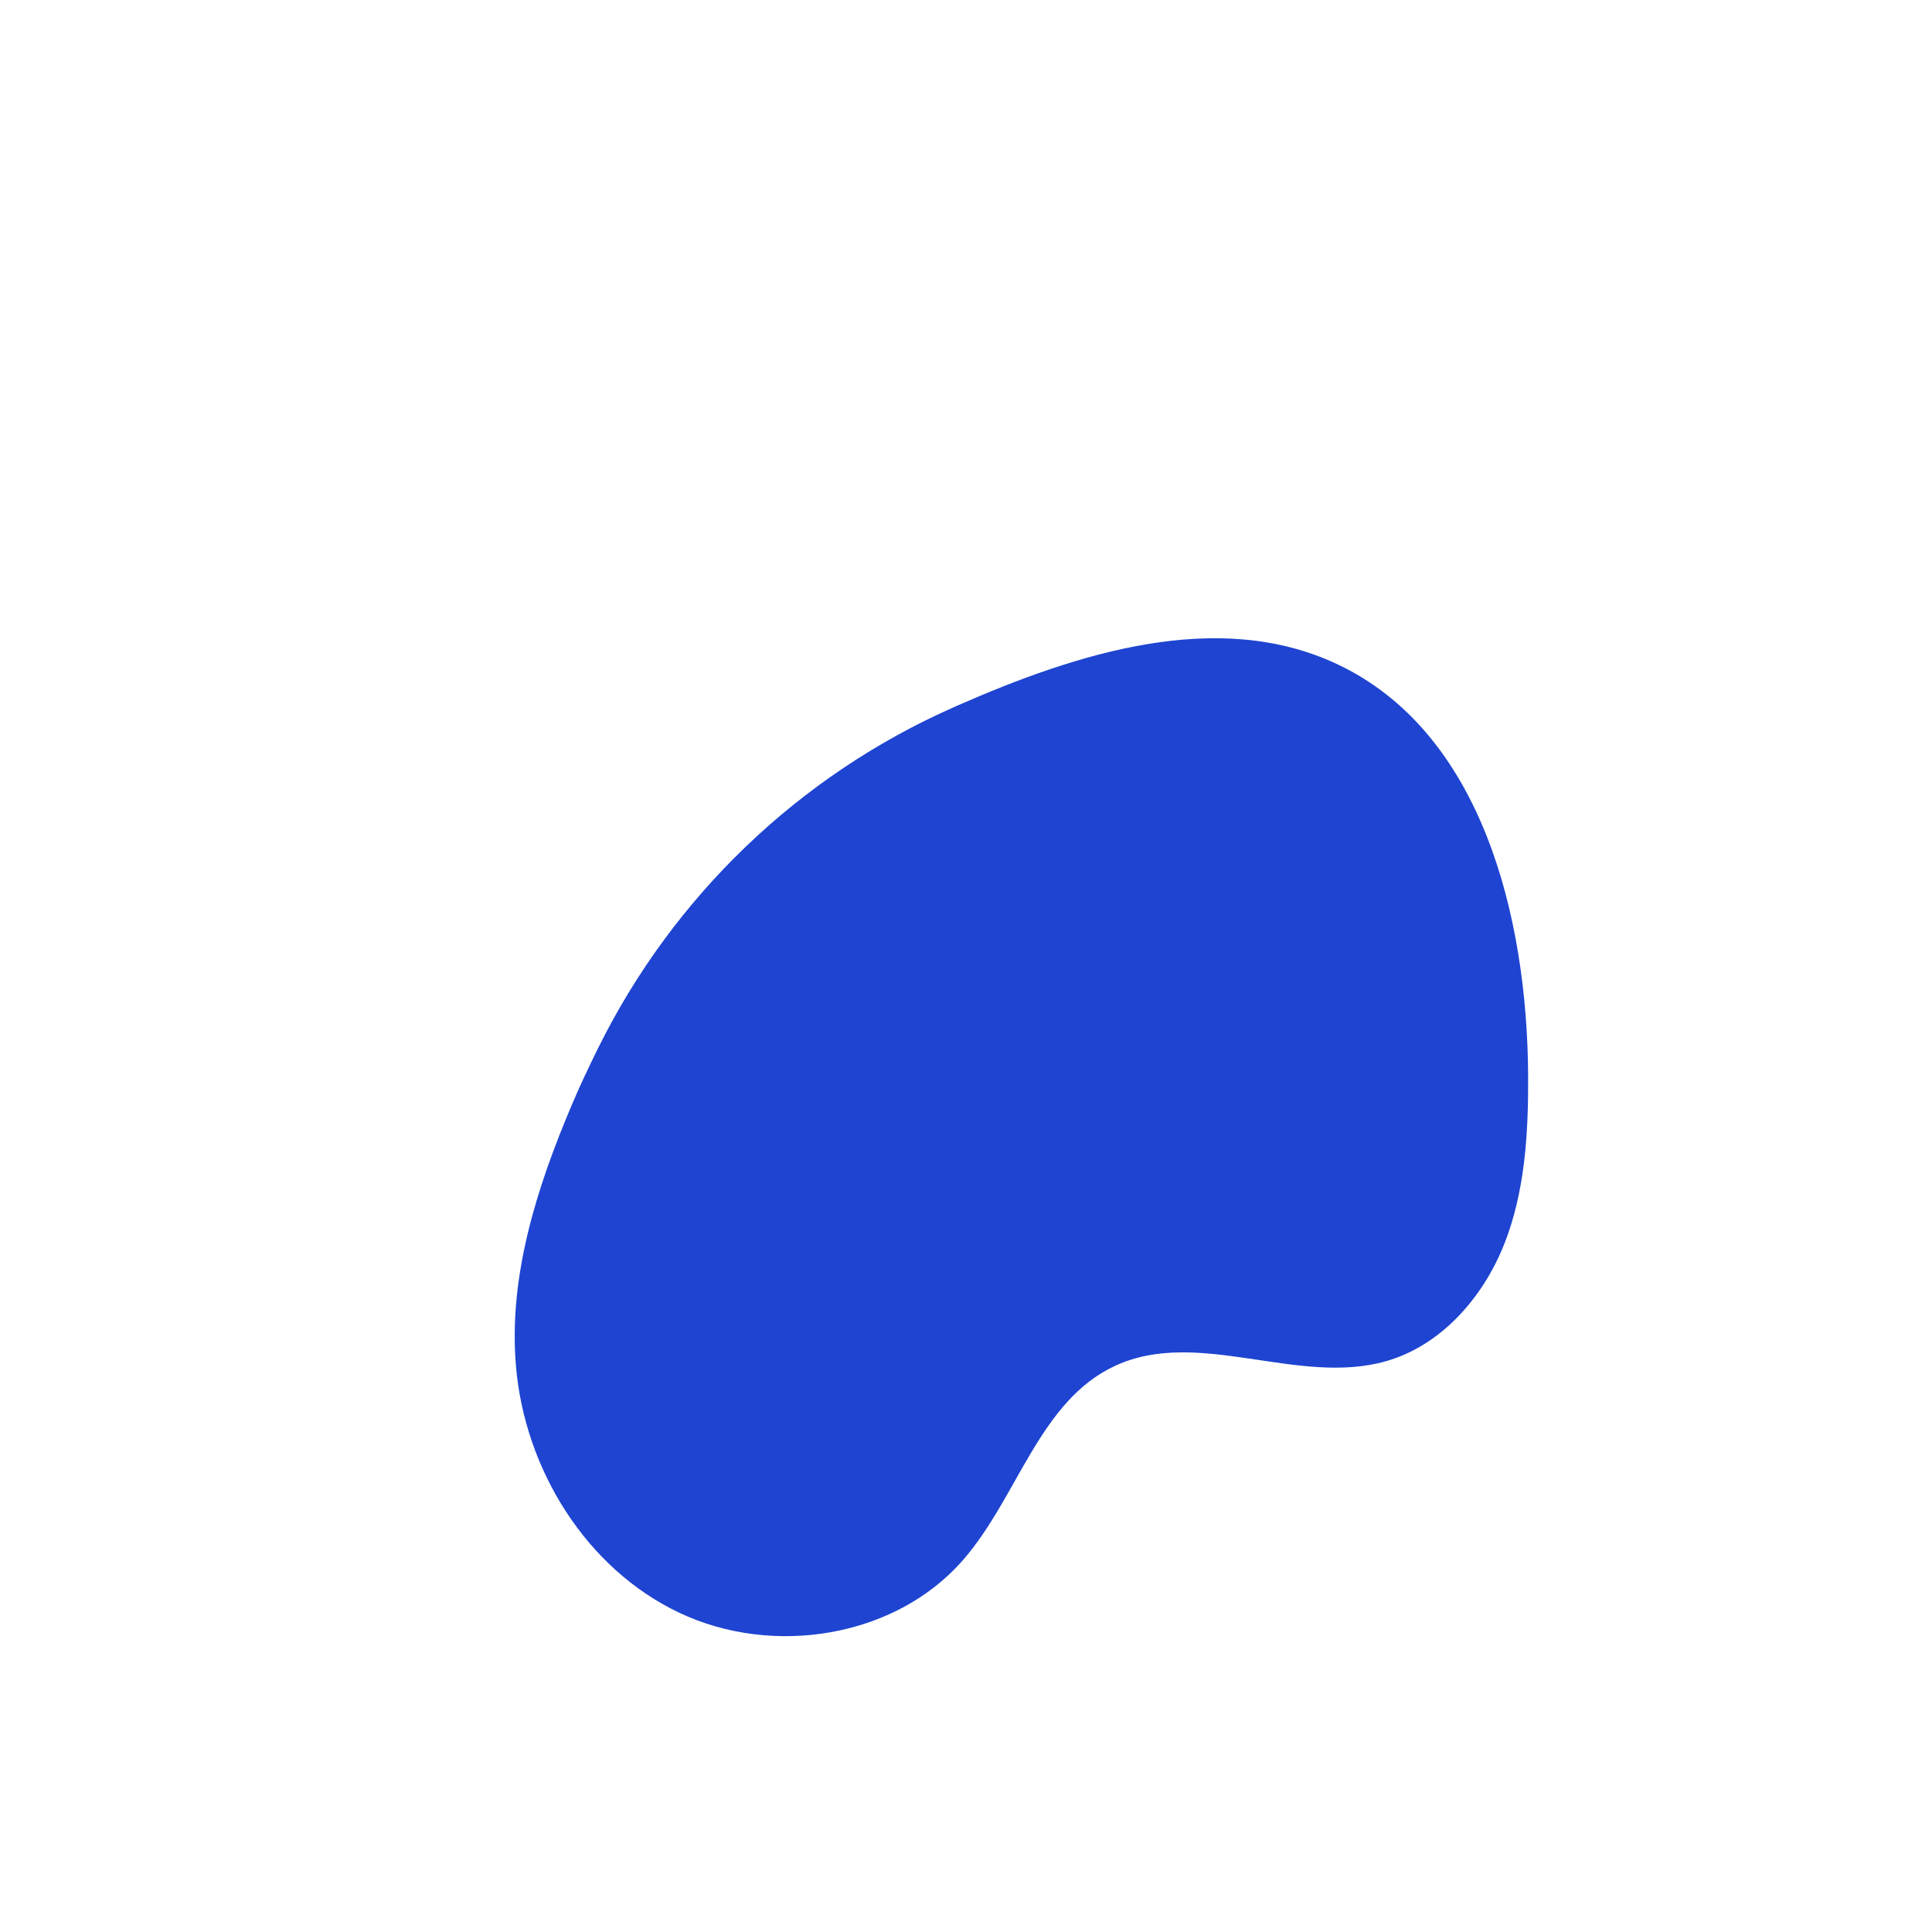 <?xml version="1.0" encoding="utf-8"?>
<!-- Generator: Adobe Illustrator 27.3.1, SVG Export Plug-In . SVG Version: 6.00 Build 0)  -->
<svg version="1.1" id="Layer_1" xmlns="http://www.w3.org/2000/svg" xmlns:xlink="http://www.w3.org/1999/xlink" x="0px" y="0px"
	 viewBox="0 0 133.37 133.37" style="enable-background:new 0 0 133.37 133.37;" xml:space="preserve">
<style type="text/css">
	.st0{fill:#1E44D1;}
</style>
<path class="st0" d="M105.49,74.27c-0.06-11.05-3.22-23.76-13.22-28.44c-8.23-3.85-17.93-0.75-26.25,2.91
	c-0.07,0.03-0.14,0.06-0.2,0.09c-10.68,4.72-19.35,13.06-24.53,23.52c-0.66,1.34-1.3,2.69-1.85,4c-2.41,5.7-4.35,11.81-3.82,17.97
	c0.6,7.1,4.84,13.97,11.29,17.02s14.9,1.72,19.58-3.66c3.78-4.34,5.27-10.99,10.5-13.4c5.73-2.65,12.64,1.43,18.71-0.32
	c3.79-1.09,6.67-4.38,8.13-8.05C105.28,82.26,105.51,78.22,105.49,74.27z"/>
</svg>
